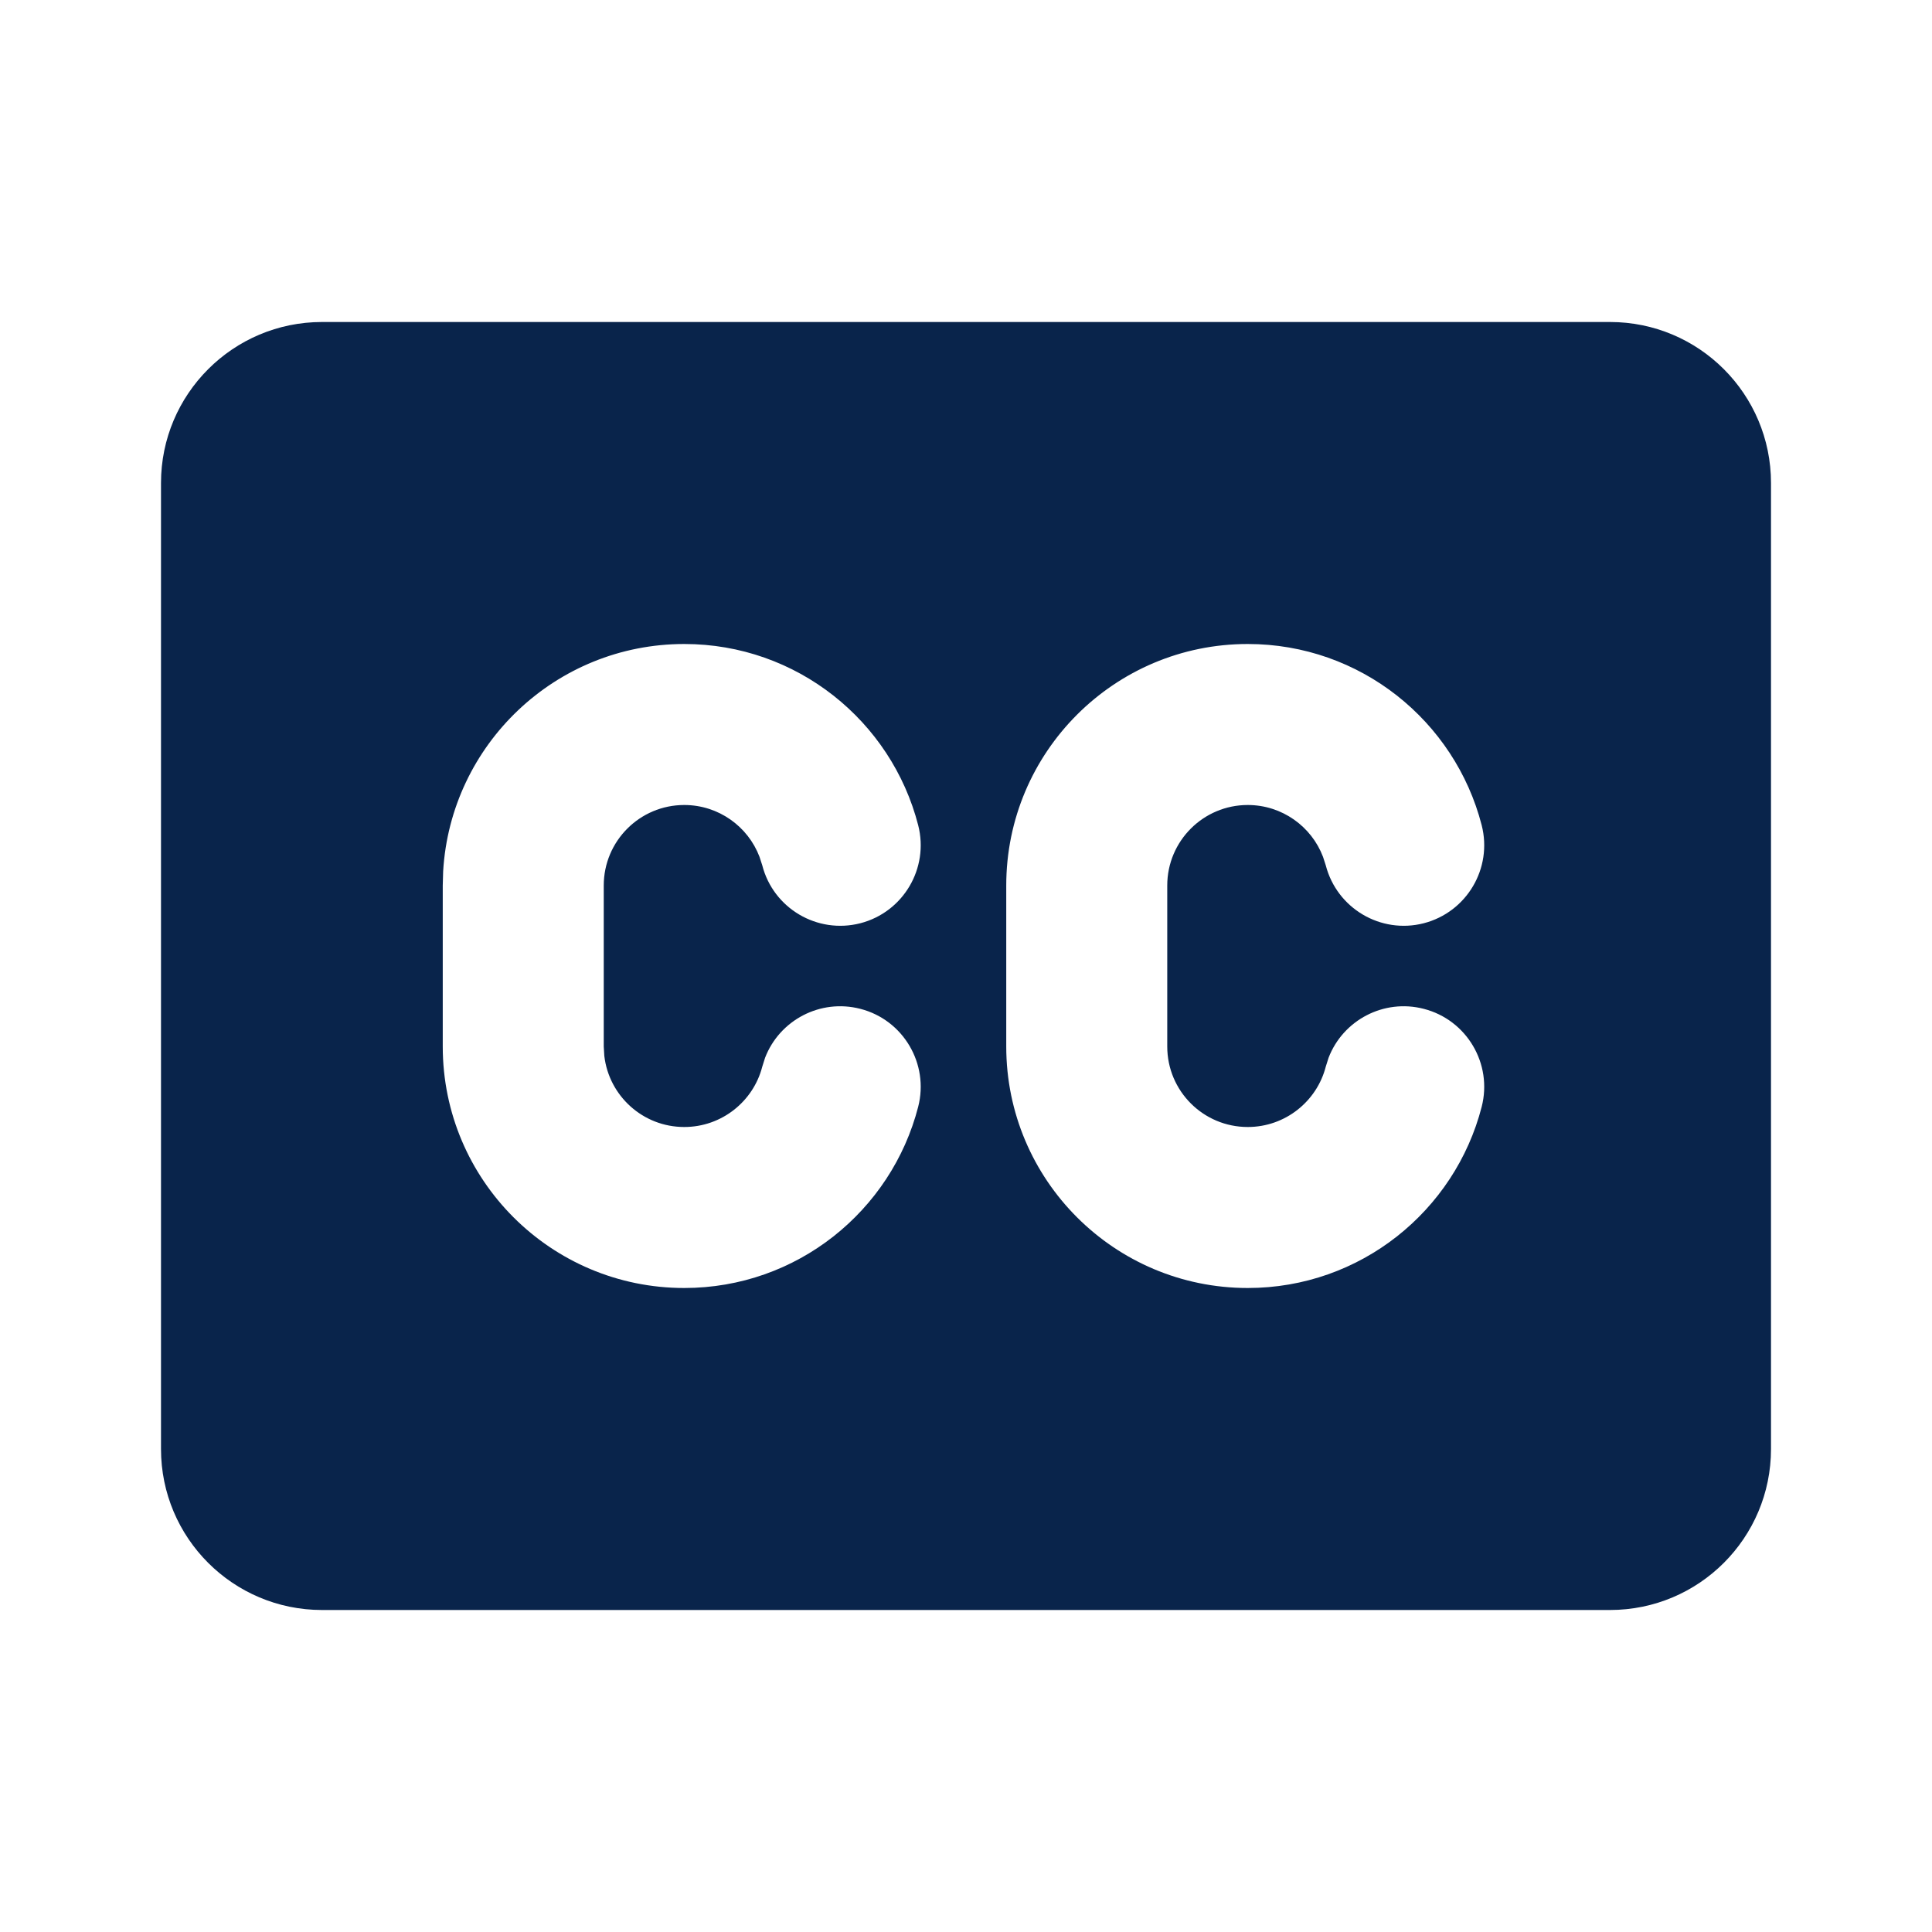 <svg xmlns="http://www.w3.org/2000/svg" width="24" height="24" viewBox="0 0 24 24"><g fill="none" fill-rule="evenodd"><path d="M24,0 L24,24 L0,24 L0,0 L24,0 Z M12.594,23.258 L12.582,23.259 L12.511,23.295 L12.492,23.299 L12.477,23.295 L12.406,23.259 C12.396,23.256 12.387,23.259 12.382,23.265 L12.378,23.276 L12.361,23.703 L12.366,23.724 L12.377,23.736 L12.48,23.81 L12.495,23.814 L12.507,23.81 L12.611,23.736 L12.623,23.72 L12.627,23.703 L12.61,23.276 C12.608,23.266 12.601,23.259 12.594,23.258 Z M12.858,23.145 L12.845,23.147 L12.66,23.24 L12.65,23.25 L12.647,23.261 L12.665,23.691 L12.67,23.703 L12.678,23.71 L12.879,23.803 C12.891,23.807 12.902,23.803 12.908,23.795 L12.912,23.781 L12.878,23.166 C12.875,23.155 12.867,23.147 12.858,23.145 Z M12.143,23.147 C12.133,23.142 12.122,23.145 12.116,23.153 L12.11,23.166 L12.076,23.781 C12.075,23.793 12.083,23.802 12.093,23.805 L12.108,23.803 L12.309,23.71 L12.319,23.702 L12.322,23.691 L12.34,23.261 L12.337,23.248 L12.328,23.24 L12.143,23.147 Z"/><path fill="#09244B" d="M20,4 C21.105,4 22,4.896 22,6 L22,18 C22,19.105 21.105,20 20,20 L4,20 C2.896,20 2,19.105 2,18 L2,6 C2,4.896 2.896,4 4,4 L20,4 Z M8.5,8 C6.903,8 5.597,9.249 5.505,10.824 L5.5,11 L5.5,13 C5.5,14.657 6.843,16 8.5,16 C9.899,16 11.073,15.043 11.406,13.749 C11.543,13.215 11.221,12.669 10.687,12.532 C10.19,12.404 9.684,12.672 9.504,13.14 L9.469,13.251 C9.358,13.682 8.965,14 8.5,14 C7.987,14 7.565,13.614 7.507,13.117 L7.5,13 L7.5,11 C7.5,10.448 7.948,10 8.5,10 C8.926,10 9.292,10.267 9.435,10.644 L9.469,10.749 C9.606,11.284 10.152,11.606 10.687,11.469 C11.221,11.331 11.543,10.786 11.406,10.251 C11.073,8.957 9.899,8 8.5,8 Z M15.5,8 C13.843,8 12.5,9.343 12.5,11 L12.5,13 C12.5,14.657 13.843,16 15.5,16 C16.899,16 18.073,15.043 18.406,13.749 C18.543,13.215 18.221,12.669 17.686,12.532 C17.19,12.404 16.684,12.672 16.504,13.14 L16.469,13.251 C16.358,13.682 15.965,14 15.5,14 C14.948,14 14.5,13.553 14.5,13 L14.5,11 C14.5,10.448 14.948,10 15.5,10 C15.926,10 16.292,10.267 16.435,10.644 L16.469,10.749 C16.607,11.284 17.152,11.606 17.686,11.469 C18.221,11.331 18.543,10.786 18.406,10.251 C18.073,8.957 16.899,8 15.5,8 Z"/></g></svg>